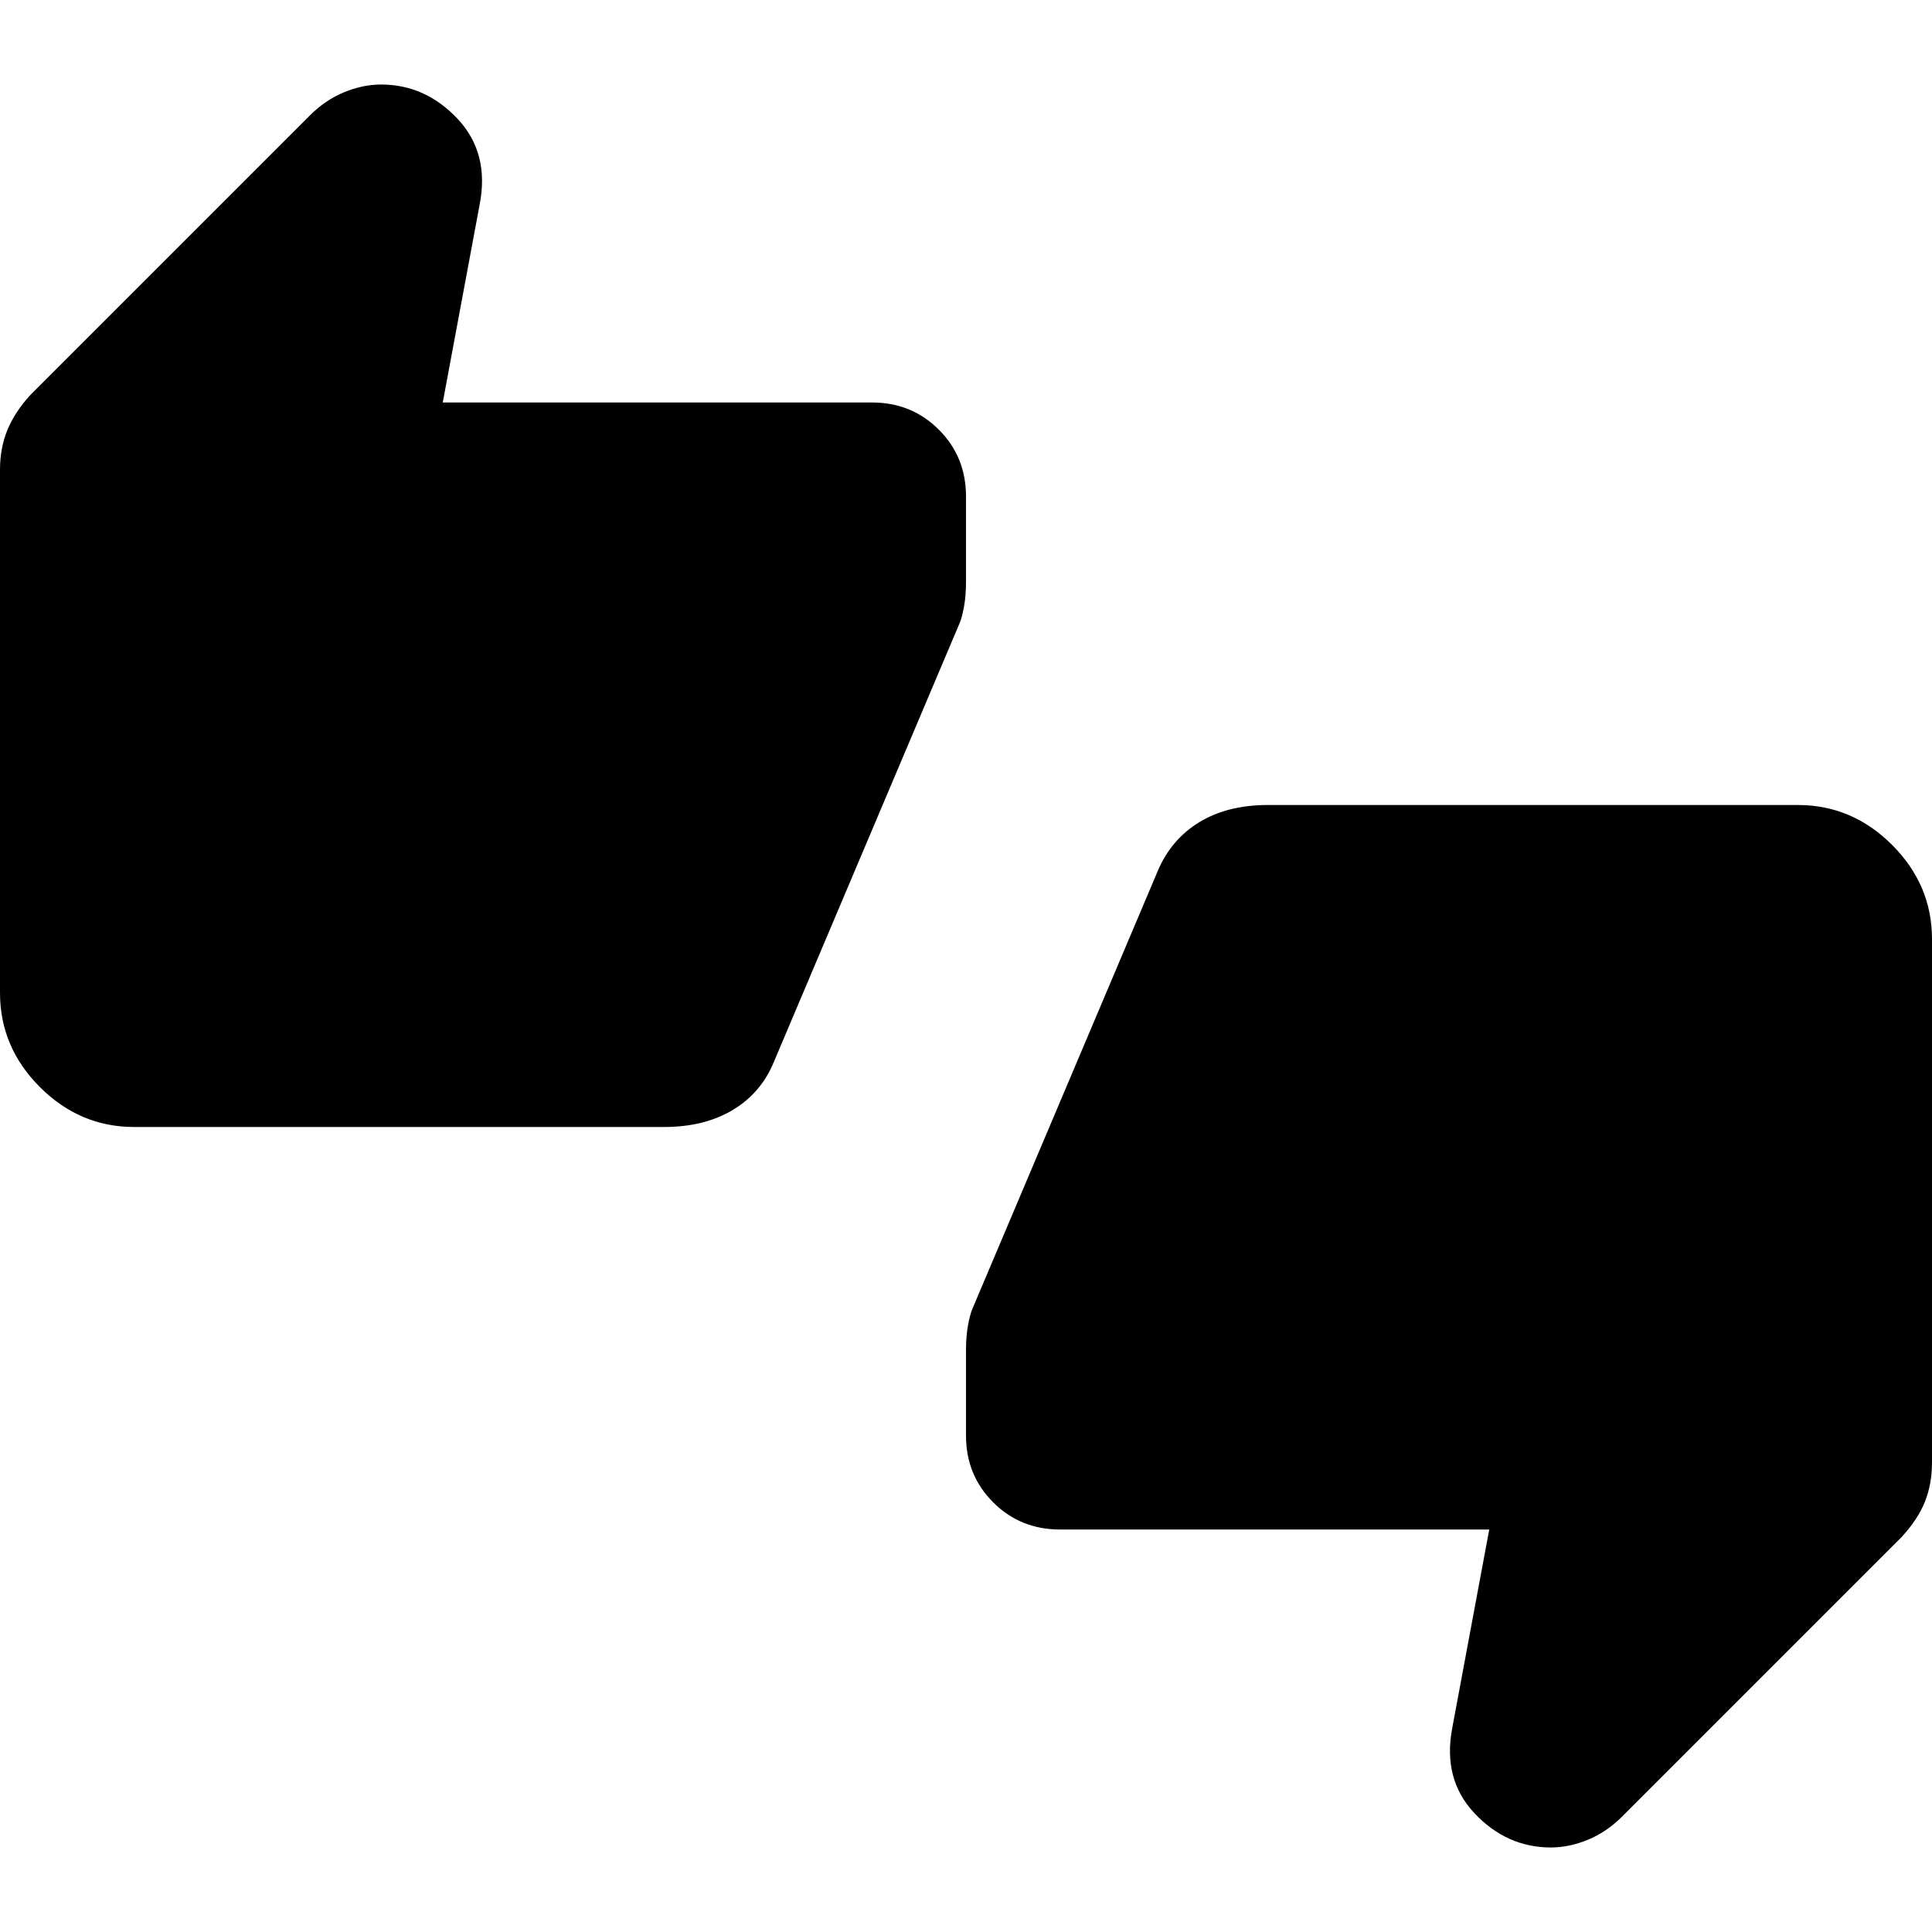 <svg xmlns="http://www.w3.org/2000/svg" height="40" viewBox="0 -960 960 960" width="40"><path d="M66.67-400q-27 0-46.84-19.83Q0-439.67 0-466.67v-260q0-10.66 3.67-19.66 3.66-9 11.66-17.67L154-902.67q7.67-7.66 17-11.5 9.33-3.83 18.33-3.83 22 0 38 17t11 42.67L220-760h213.33q19.67 0 33.17 13.5t13.5 33.17v42.66q0 6.67-1 12.17t-2.33 8.5l-92 217.33q-6.34 15.67-20.5 24.17Q350-400 330-400H66.67Zm460 200q-19.67 0-33.17-13.5T480-246.67v-42.66q0-6.67 1-12.17t2.33-8.5l92-217.33Q582-543 596-551.5q14-8.5 34-8.5h263.33q27 0 46.84 19.83Q960-520.33 960-493.33v260q0 10.66-3.5 19.5Q953-205 944.67-196L806-57.33q-7.67 7.66-17 11.5Q779.67-42 770.67-42q-22 0-38-17t-11-42.67L740-200H526.67Z"/></svg>